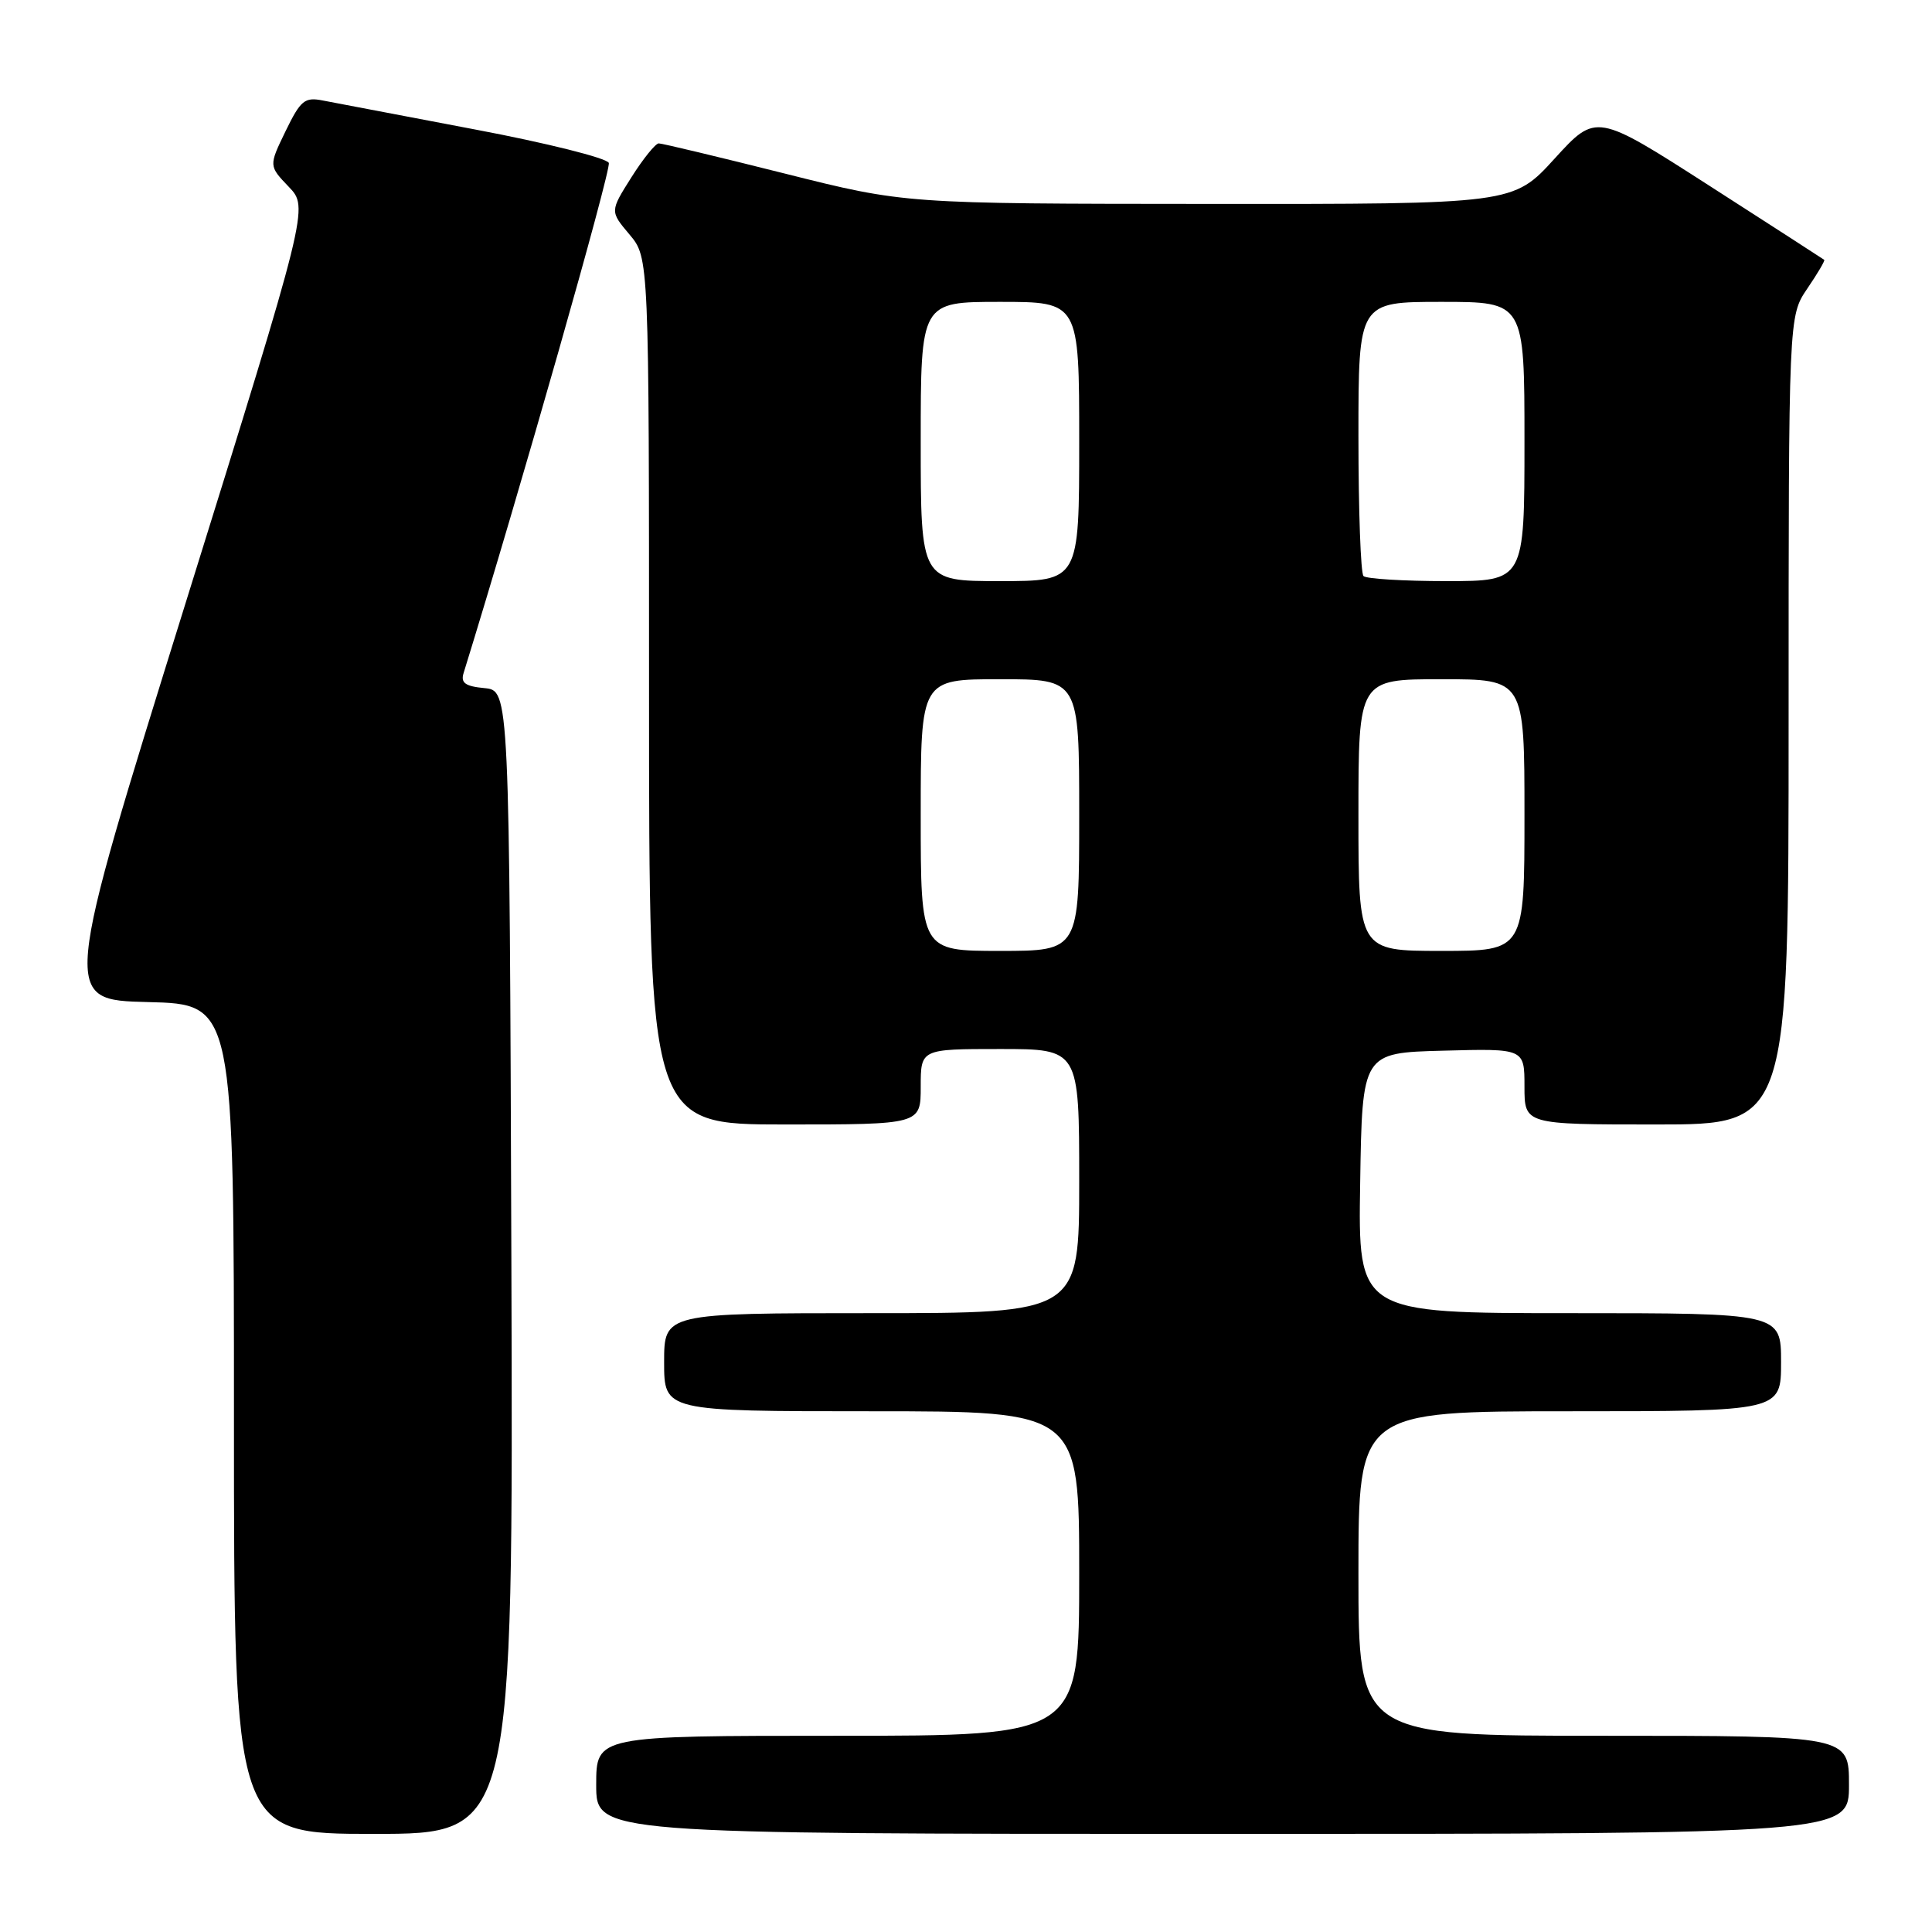 <?xml version="1.0" encoding="UTF-8" standalone="no"?>
<!DOCTYPE svg PUBLIC "-//W3C//DTD SVG 1.1//EN" "http://www.w3.org/Graphics/SVG/1.1/DTD/svg11.dtd" >
<svg xmlns="http://www.w3.org/2000/svg" xmlns:xlink="http://www.w3.org/1999/xlink" version="1.1" viewBox="0 0 256 256">
 <g >
 <path fill="currentColor"
d=" M 67.76 167.25 C 67.50 91.50 67.50 91.50 64.20 91.18 C 61.65 90.94 61.02 90.49 61.43 89.18 C 68.89 65.05 81.01 22.47 80.67 21.59 C 80.43 20.95 72.41 18.94 62.86 17.14 C 53.31 15.33 44.28 13.61 42.79 13.32 C 40.37 12.84 39.84 13.27 37.84 17.38 C 35.61 21.98 35.61 21.98 38.26 24.75 C 40.91 27.52 40.91 27.52 24.56 80.01 C 8.21 132.50 8.21 132.50 19.61 132.78 C 31.00 133.06 31.00 133.06 31.00 188.03 C 31.00 243.00 31.00 243.00 49.51 243.00 C 68.01 243.00 68.01 243.00 67.76 167.25 Z  M 245.00 236.50 C 245.00 230.00 245.00 230.00 212.50 230.00 C 180.00 230.00 180.00 230.00 180.00 208.50 C 180.00 187.00 180.00 187.00 208.00 187.00 C 236.00 187.00 236.00 187.00 236.00 180.50 C 236.00 174.00 236.00 174.00 207.98 174.00 C 179.95 174.00 179.95 174.00 180.23 156.75 C 180.50 139.50 180.50 139.50 191.25 139.22 C 202.00 138.93 202.00 138.93 202.00 143.97 C 202.00 149.00 202.00 149.00 219.50 149.00 C 237.00 149.00 237.00 149.00 237.00 95.45 C 237.00 41.89 237.00 41.89 239.47 38.25 C 240.83 36.25 241.85 34.53 241.72 34.43 C 241.60 34.33 234.75 29.91 226.50 24.61 C 211.50 14.98 211.50 14.98 206.00 21.01 C 200.50 27.05 200.50 27.05 160.21 27.02 C 119.91 27.00 119.91 27.00 104.00 23.00 C 95.25 20.80 87.73 19.00 87.29 19.00 C 86.86 19.00 85.22 21.03 83.66 23.50 C 80.82 28.00 80.82 28.00 83.41 31.07 C 86.00 34.15 86.00 34.15 86.00 91.58 C 86.00 149.00 86.00 149.00 104.00 149.00 C 122.00 149.00 122.00 149.00 122.00 144.00 C 122.00 139.00 122.00 139.00 132.50 139.00 C 143.00 139.00 143.00 139.00 143.00 156.50 C 143.00 174.00 143.00 174.00 115.50 174.00 C 88.00 174.00 88.00 174.00 88.00 180.50 C 88.00 187.00 88.00 187.00 115.50 187.00 C 143.00 187.00 143.00 187.00 143.00 208.50 C 143.00 230.00 143.00 230.00 111.00 230.00 C 79.00 230.00 79.00 230.00 79.00 236.50 C 79.00 243.00 79.00 243.00 162.00 243.00 C 245.00 243.00 245.00 243.00 245.00 236.50 Z  M 122.00 108.00 C 122.00 90.00 122.00 90.00 132.50 90.00 C 143.00 90.00 143.00 90.00 143.00 108.00 C 143.00 126.00 143.00 126.00 132.50 126.00 C 122.00 126.00 122.00 126.00 122.00 108.00 Z  M 180.00 108.00 C 180.00 90.00 180.00 90.00 191.00 90.00 C 202.00 90.00 202.00 90.00 202.00 108.00 C 202.00 126.00 202.00 126.00 191.00 126.00 C 180.00 126.00 180.00 126.00 180.00 108.00 Z  M 122.00 58.50 C 122.00 40.00 122.00 40.00 132.50 40.00 C 143.00 40.00 143.00 40.00 143.00 58.50 C 143.00 77.00 143.00 77.00 132.50 77.00 C 122.00 77.00 122.00 77.00 122.00 58.50 Z  M 180.67 76.33 C 180.30 75.97 180.00 67.64 180.00 57.83 C 180.00 40.00 180.00 40.00 191.00 40.00 C 202.00 40.00 202.00 40.00 202.00 58.50 C 202.00 77.00 202.00 77.00 191.67 77.00 C 185.98 77.00 181.03 76.70 180.67 76.33 Z "/>
</g>
</svg>